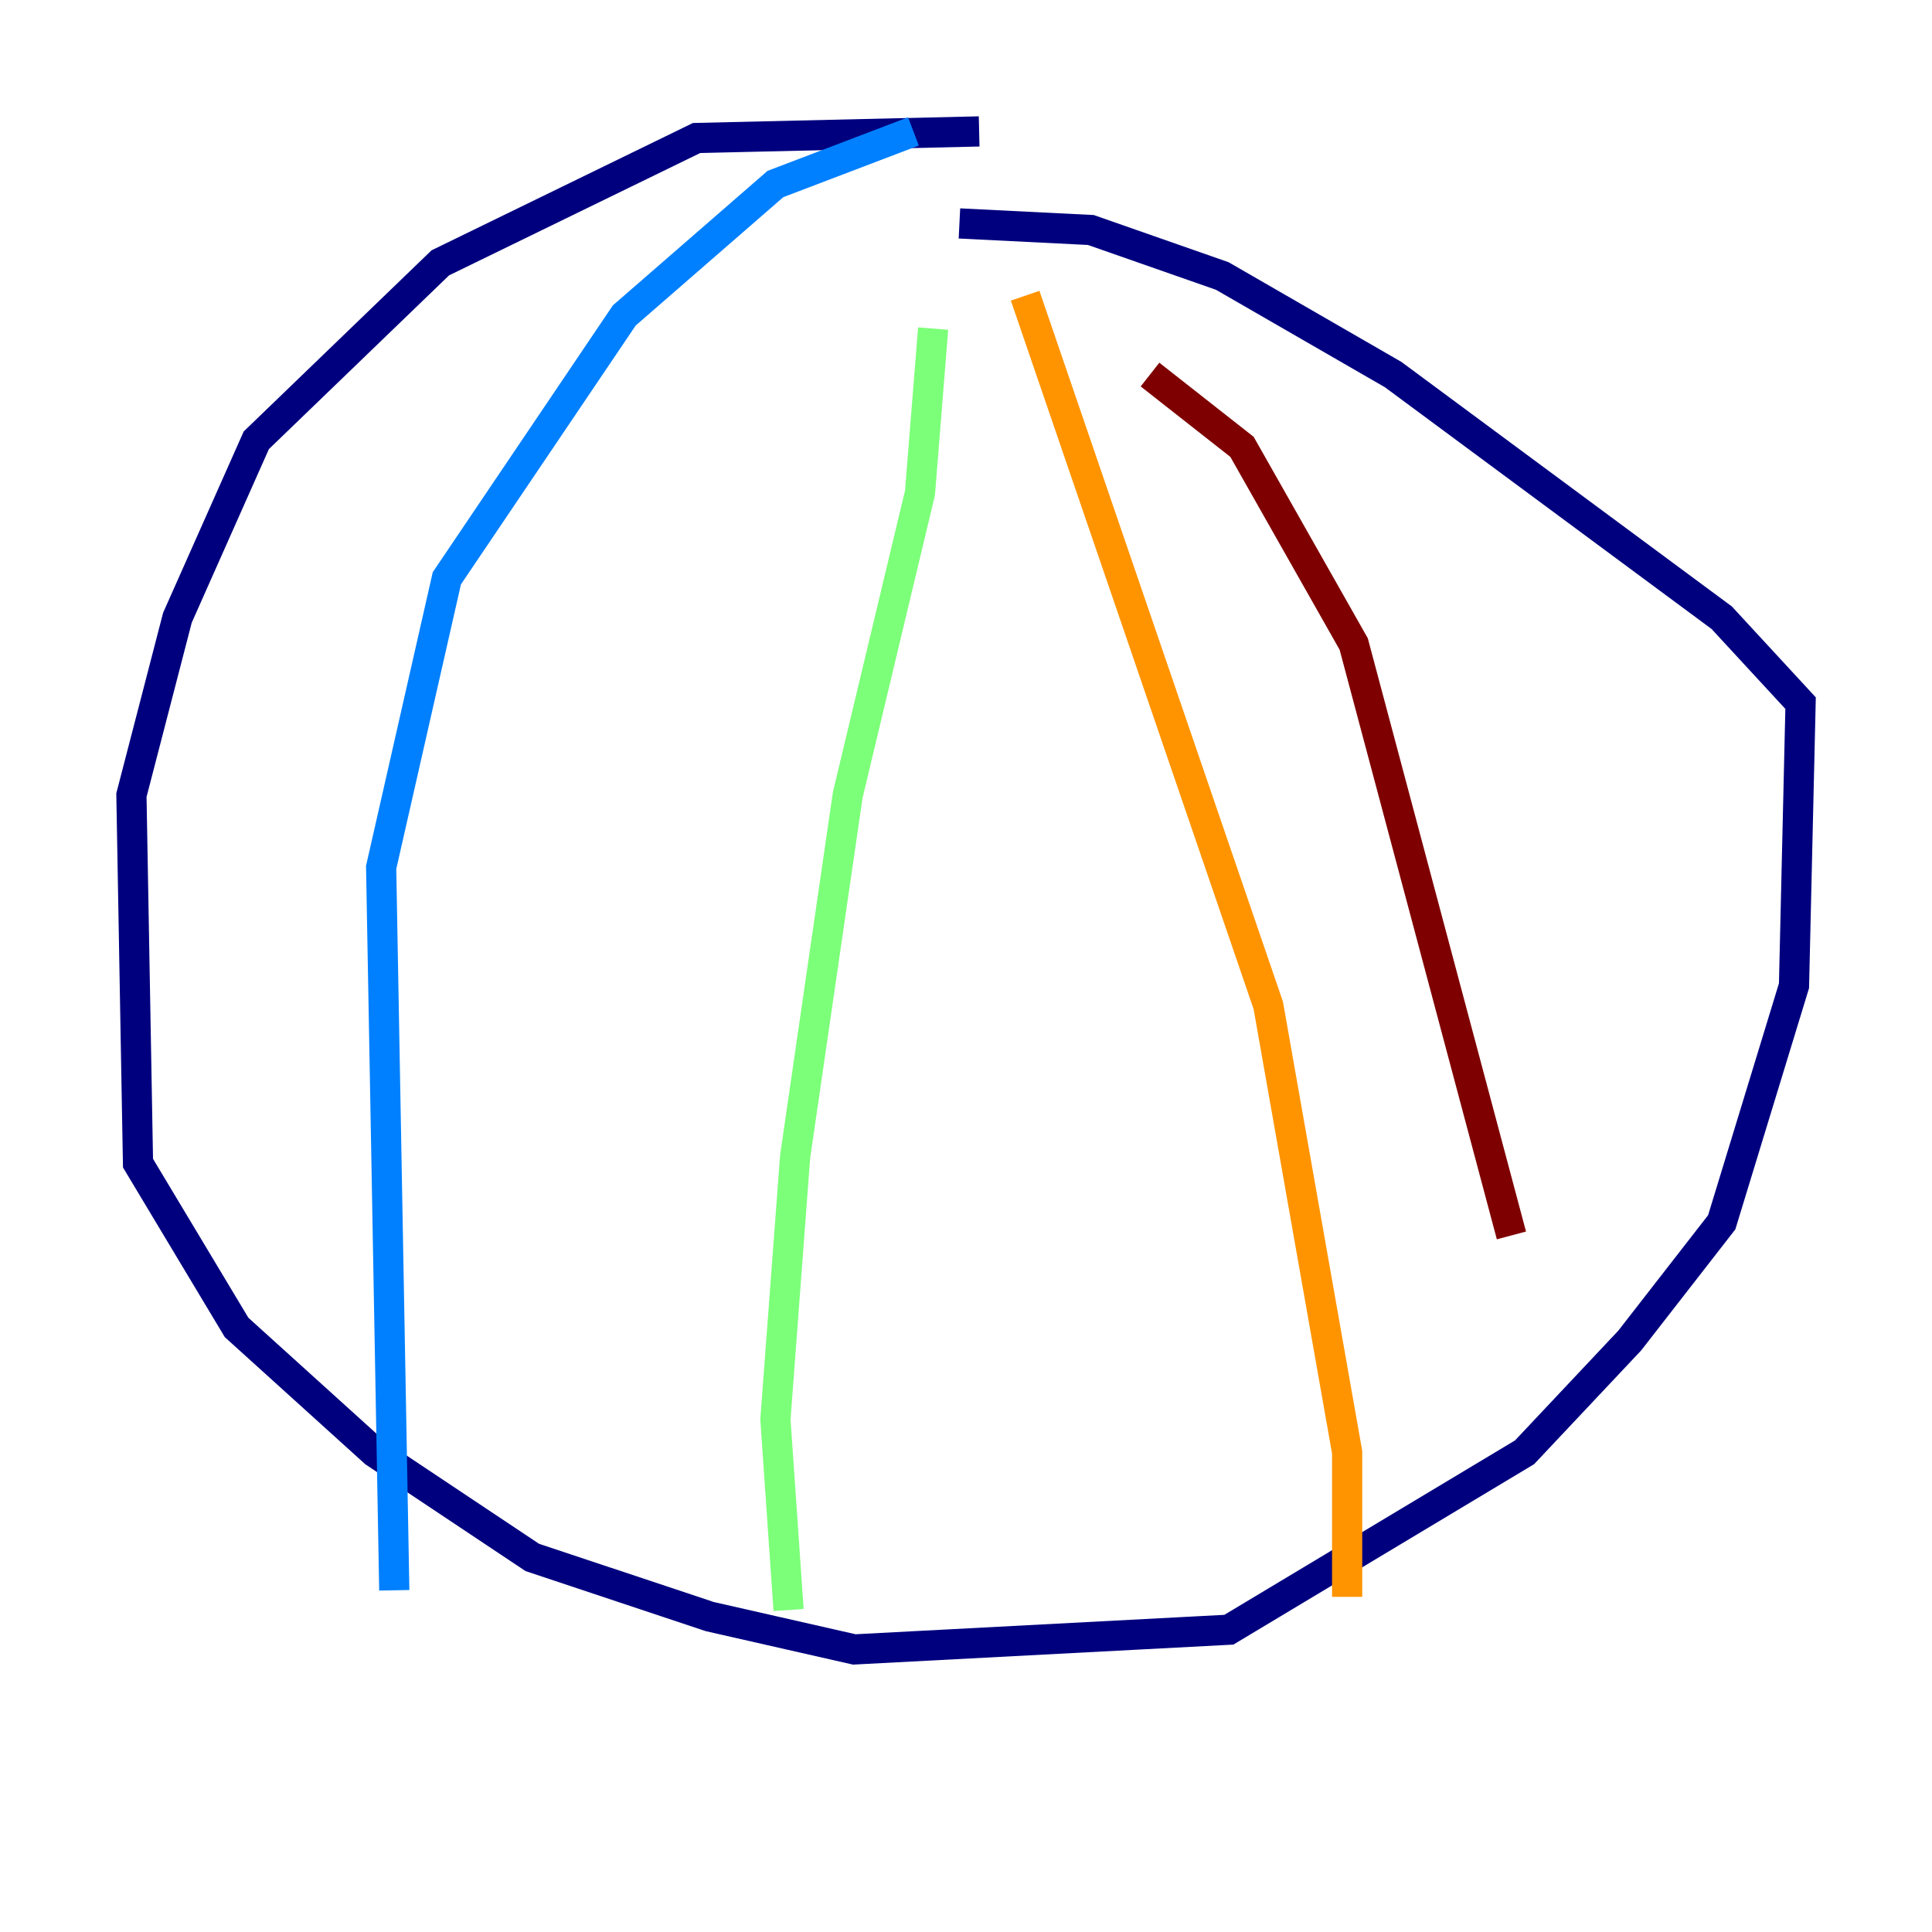 <?xml version="1.0" encoding="utf-8" ?>
<svg baseProfile="tiny" height="128" version="1.2" viewBox="0,0,128,128" width="128" xmlns="http://www.w3.org/2000/svg" xmlns:ev="http://www.w3.org/2001/xml-events" xmlns:xlink="http://www.w3.org/1999/xlink"><defs /><polyline fill="none" points="64.871,8.707 46.15,9.143 29.17,17.415 16.98,29.17 11.755,40.925 8.707,52.68 9.143,77.061 15.674,87.946 24.816,96.218 35.265,103.184 47.02,107.102 56.599,109.279 81.415,107.973 101.007,96.218 107.973,88.816 114.068,80.98 118.857,65.306 119.293,46.585 114.068,40.925 92.299,24.816 80.98,18.286 72.272,15.238 63.565,14.803" stroke="#00007f" stroke-width="2" /><polyline fill="none" points="60.517,8.707 51.374,12.191 41.361,20.898 29.605,38.313 25.252,57.469 26.122,105.361" stroke="#0080ff" stroke-width="2" /><polyline fill="none" points="61.823,21.769 60.952,32.653 56.163,52.68 52.68,76.626 51.374,94.041 52.245,106.667" stroke="#7cff79" stroke-width="2" /><polyline fill="none" points="67.918,19.592 84.027,66.612 89.252,96.218 89.252,105.796" stroke="#ff9400" stroke-width="2" /><polyline fill="none" points="76.191,24.816 82.286,29.605 89.687,42.667 100.136,81.85" stroke="#7f0000" stroke-width="2" /></svg>